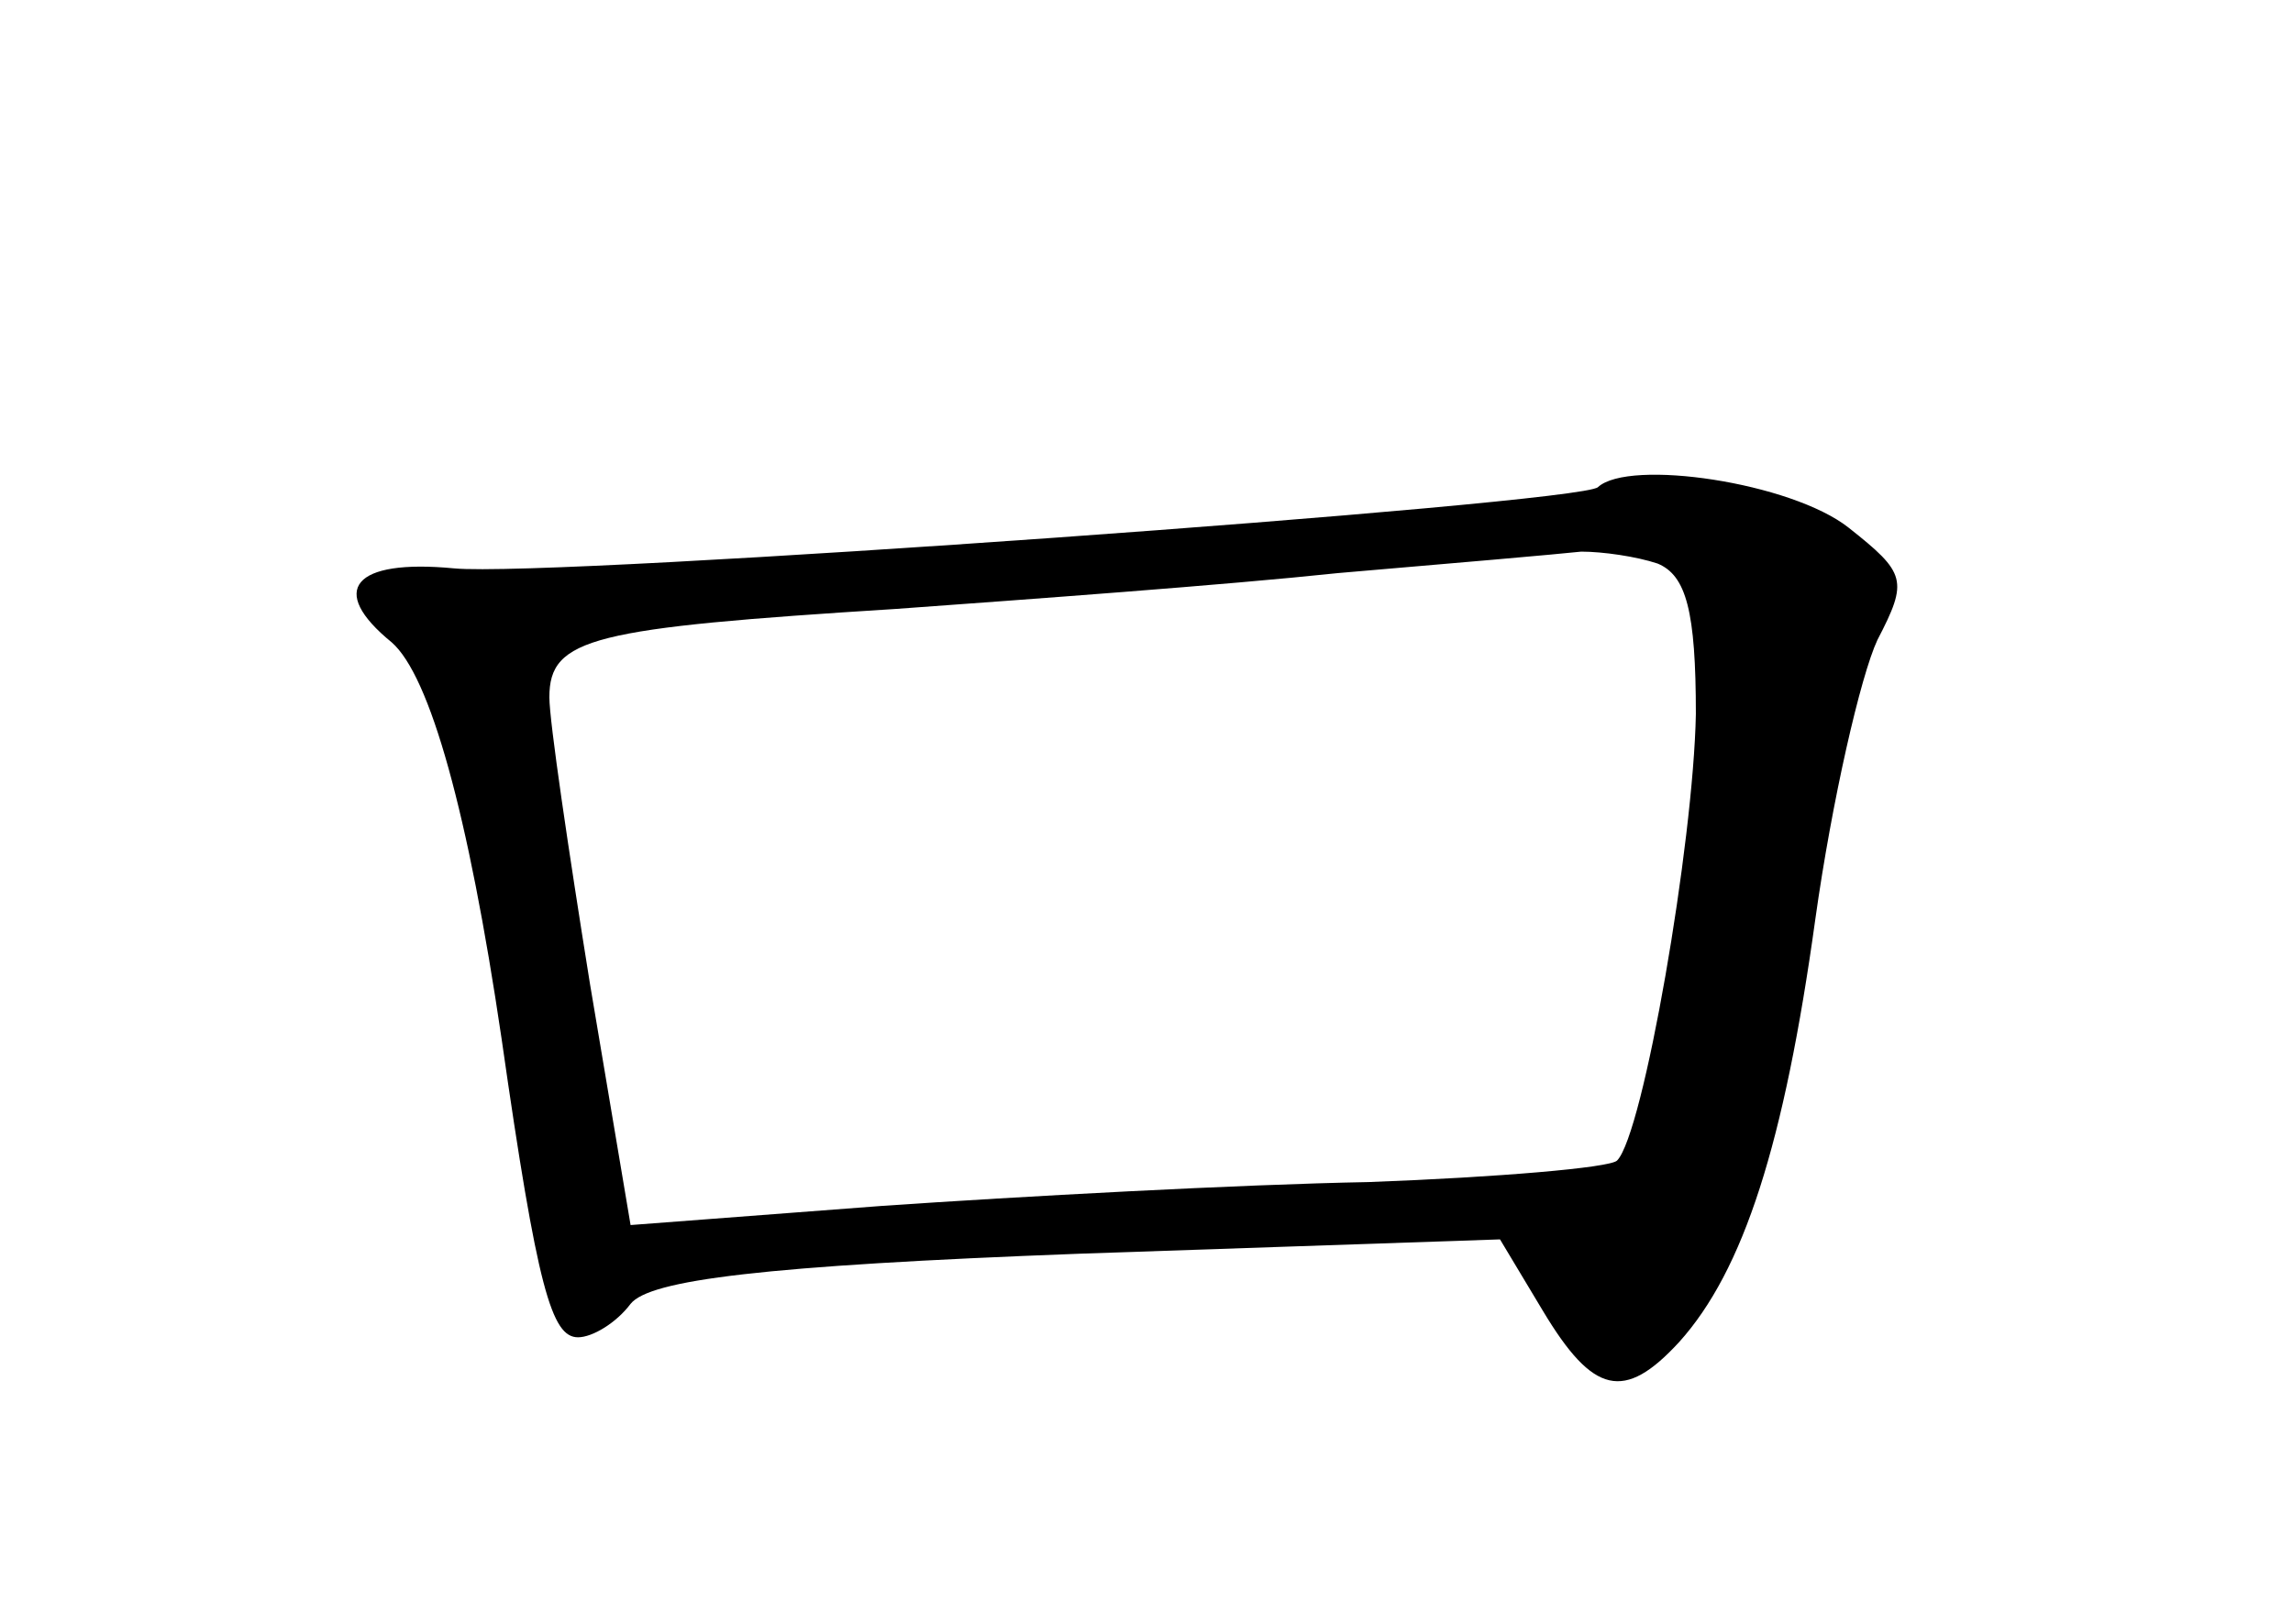 <?xml version="1.0" standalone="no"?>
<!DOCTYPE svg PUBLIC "-//W3C//DTD SVG 20010904//EN"
 "http://www.w3.org/TR/2001/REC-SVG-20010904/DTD/svg10.dtd">
<svg version="1.0" xmlns="http://www.w3.org/2000/svg"
 width="96pt" height="68pt" viewBox="0 0 96 68"
 preserveAspectRatio="xMidYMid meet">
<g transform="translate(0,68) scale(0.1,-0.1)"
fill="#000000" stroke="none">
<path d="M669 476 c-7 -7 -438 -38 -479 -34 -42 4 -53 -9 -26 -31 16 -14 32
-71 46 -166 15 -105 21 -125 32 -125 6 0 16 6 22 14 8 10 55 16 188 21 l176 6
18 -30 c21 -35 34 -38 57 -13 27 30 44 83 57 177 7 50 19 102 26 117 13 25 12
28 -12 47 -24 19 -92 29 -105 17z m25 -32 c12 -5 16 -20 16 -63 -1 -54 -22
-176 -33 -187 -3 -3 -50 -7 -104 -9 -54 -1 -146 -6 -204 -10 l-105 -8 -17 101
c-9 56 -17 110 -17 120 0 25 18 29 145 37 55 4 138 10 185 15 47 4 93 8 102 9
9 0 23 -2 32 -5z"/>
</g>
</svg>
